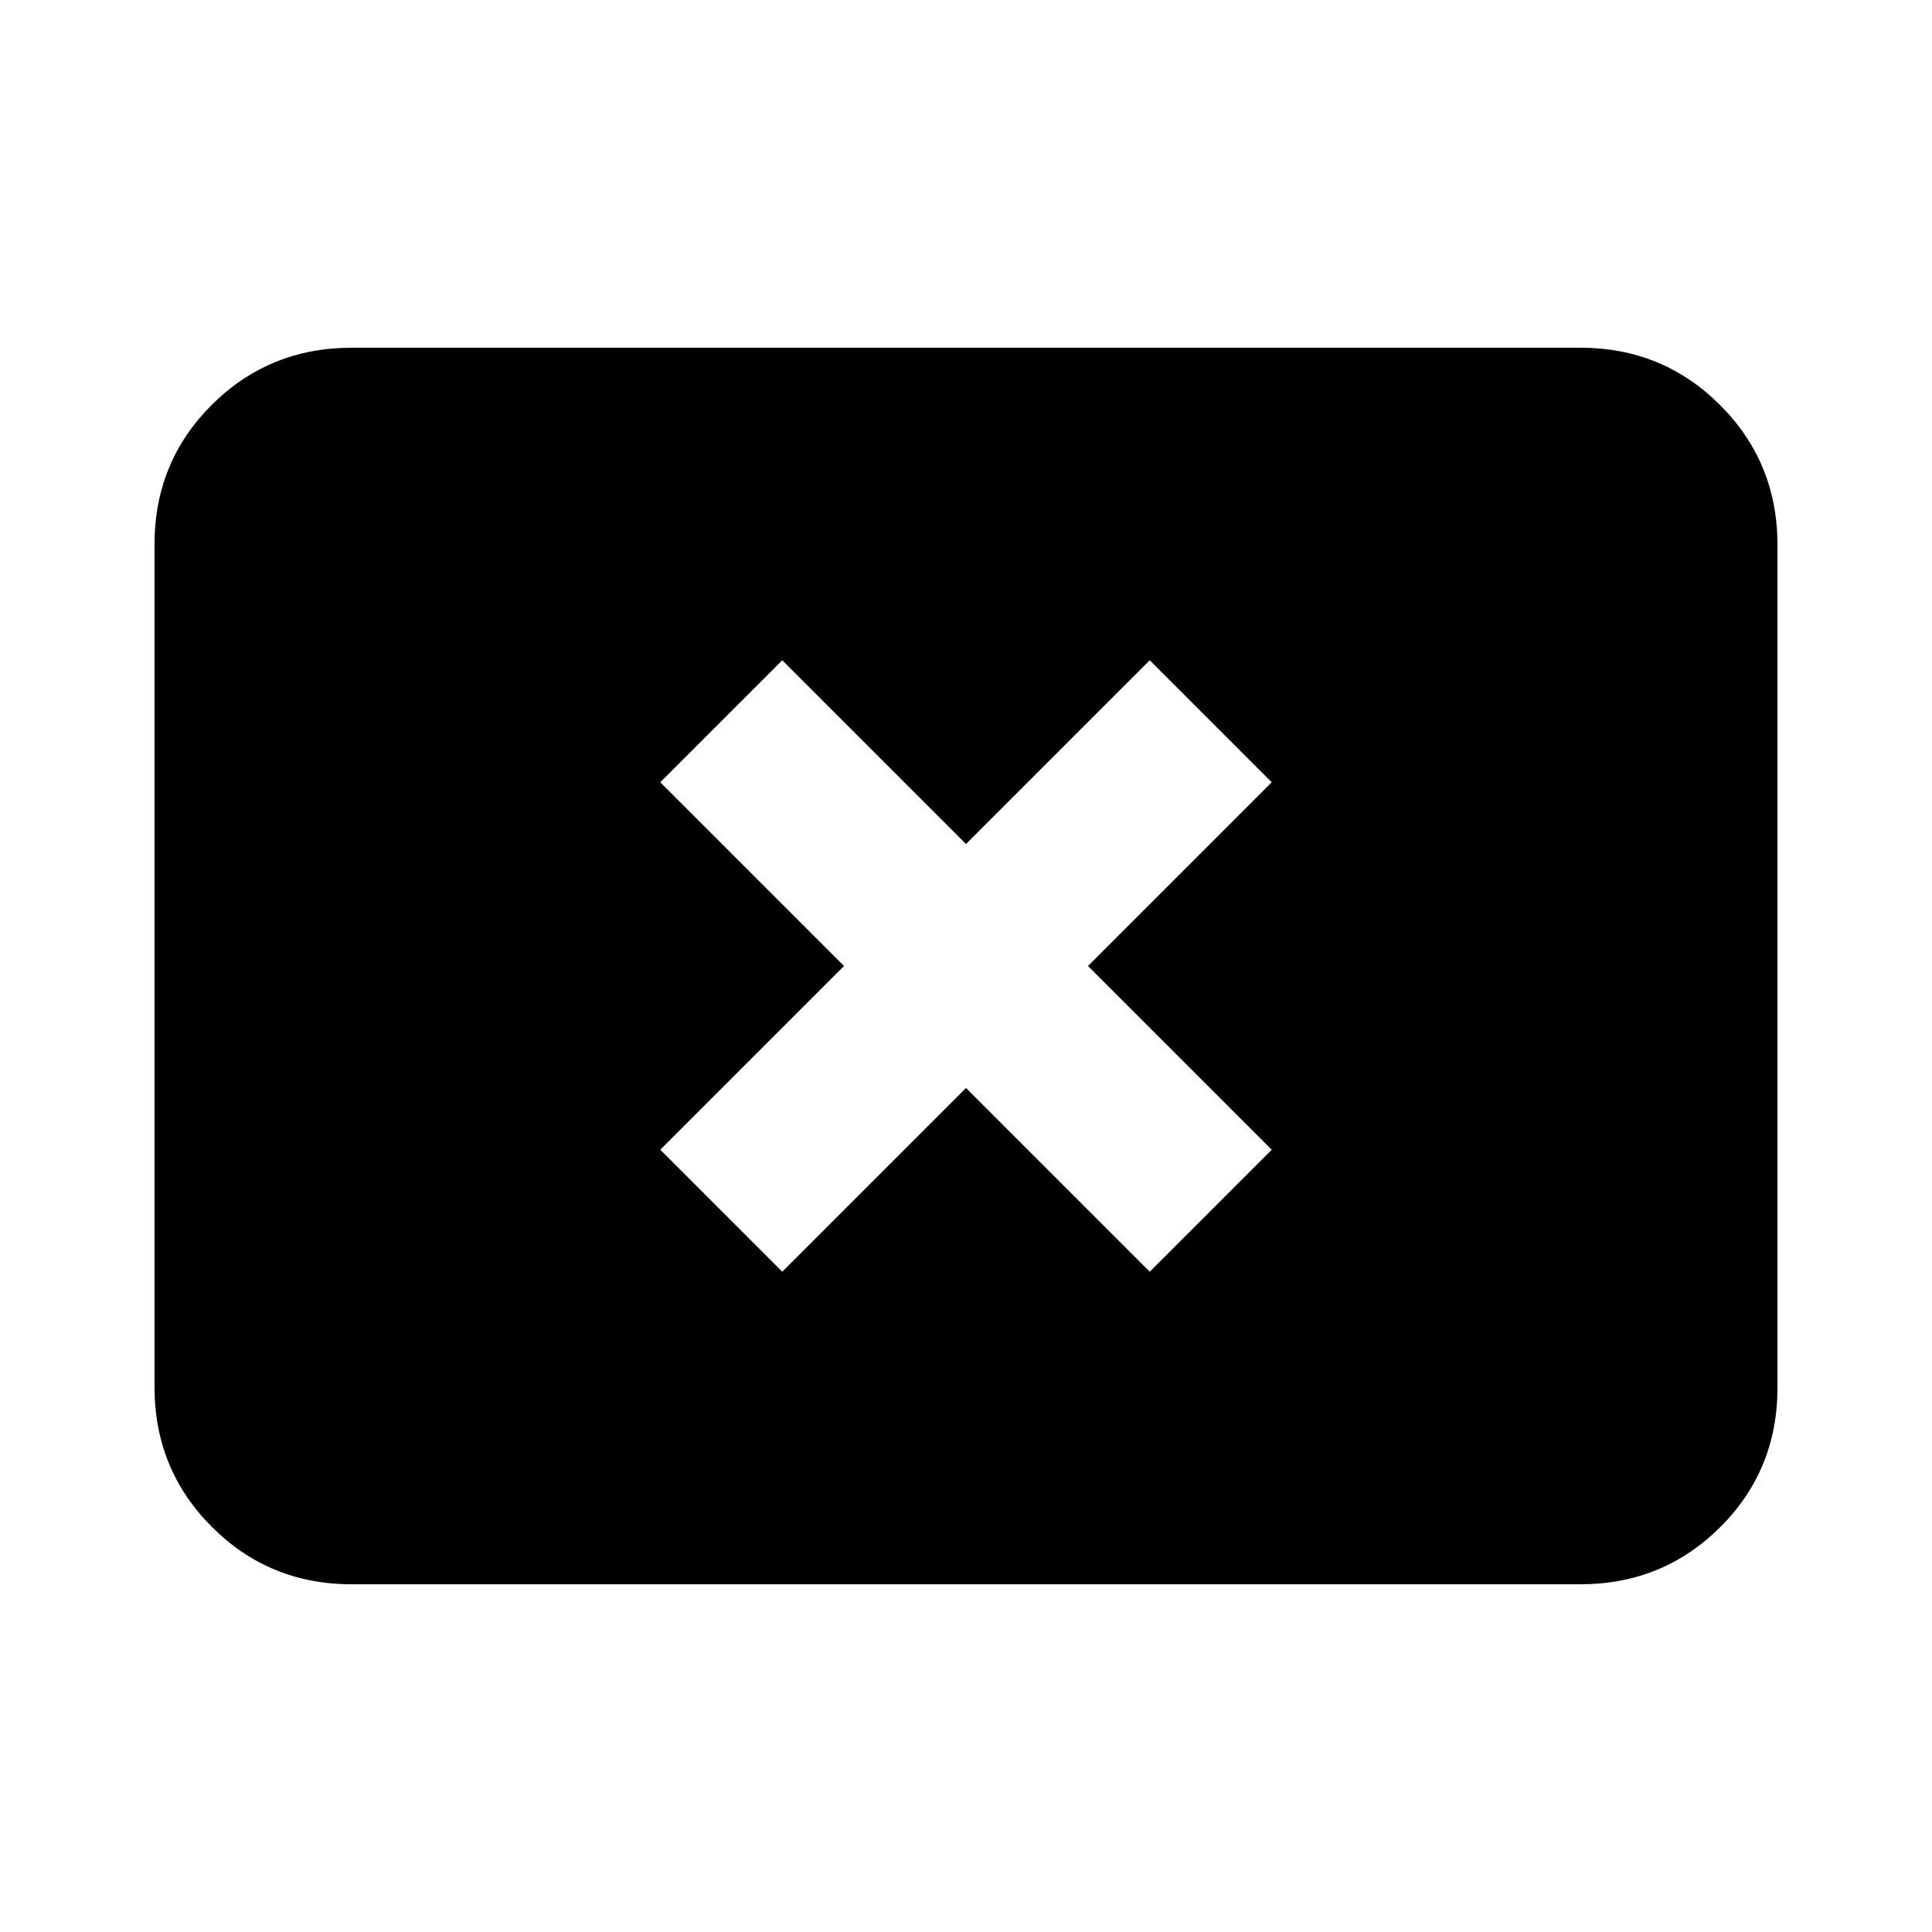 <svg xmlns="http://www.w3.org/2000/svg" height="20" viewBox="0 -960 960 960" width="20"><path d="m388.7-328.09 91.3-91.3 91.3 91.3 60.61-60.61-91.3-91.3 91.3-91.3-60.61-60.61-91.3 91.3-91.3-91.3-60.61 60.61 91.3 91.3-91.3 91.3 60.61 60.61ZM174.78-172.78q-41 0-69.5-28.51t-28.5-69.53V-689.5q0-41.02 28.5-69.37t69.5-28.35h610.44q41 0 69.5 28.51t28.5 69.53v418.68q0 41.02-28.5 69.37t-69.5 28.35H174.78Z"/></svg>